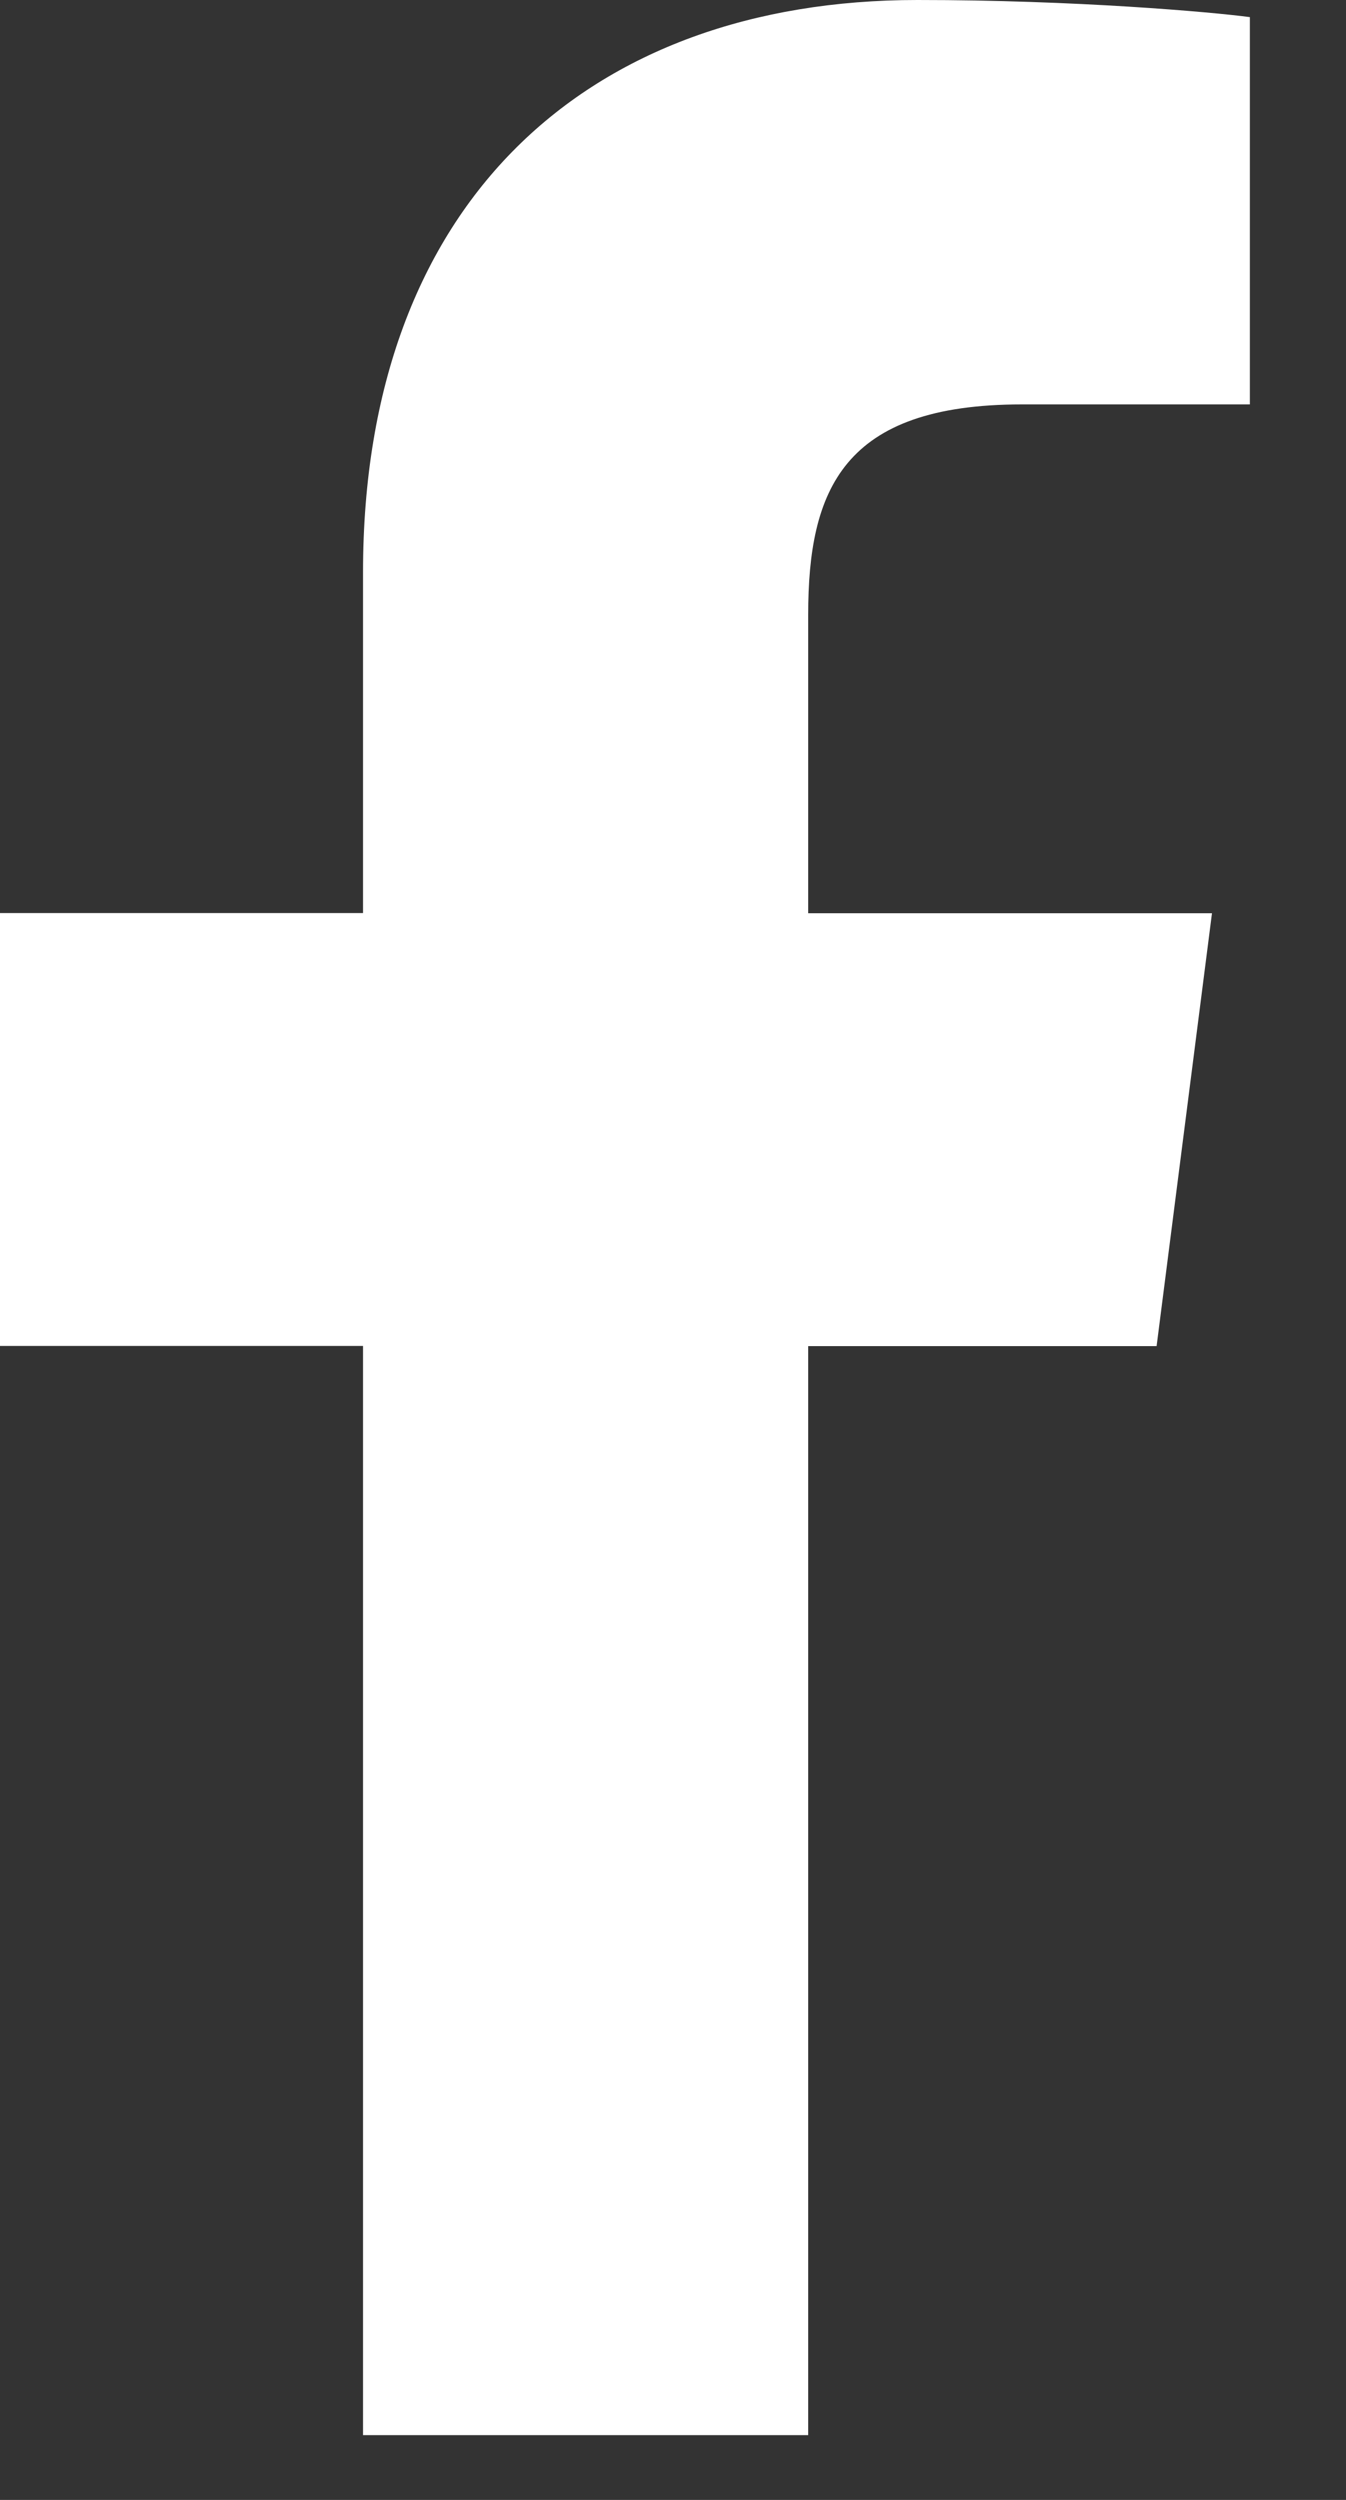 <svg width="7" height="13" viewBox="0 0 7 13" fill="none" xmlns="http://www.w3.org/2000/svg">
<rect x="0" y="0" width="7" height="13" fill="#333333" stroke="none"/>
<path d="M5.314 2.103H6.5V0.089C6.296 0.062 5.592 0 4.771 0C3.06 0 1.888 1.048 1.888 2.975V4.748H0V6.999H1.888V12.663H4.203V7H6.015L6.303 4.749H4.203V3.198C4.203 2.548 4.383 2.103 5.314 2.103Z" fill="white"/>
</svg>
